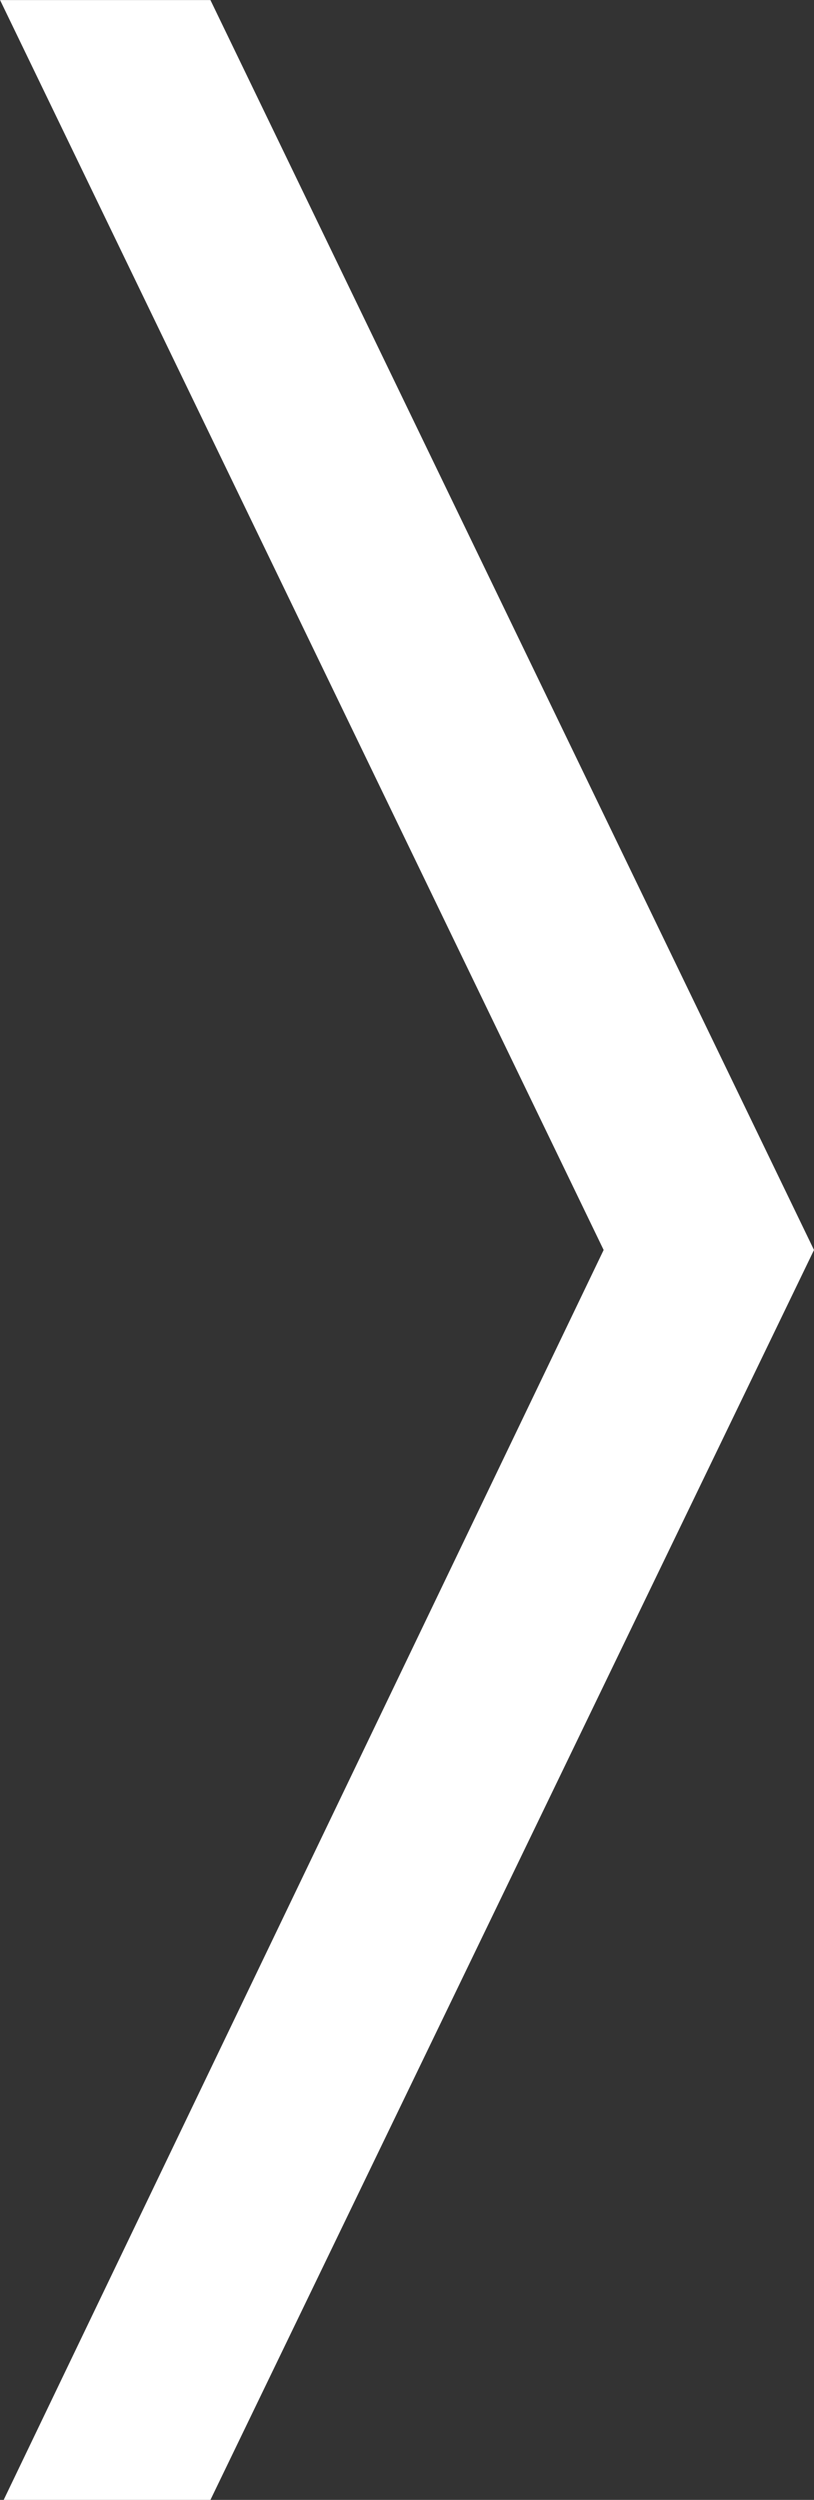 <svg xmlns="http://www.w3.org/2000/svg" width="10.835" height="33.275" viewBox="0 0 10.835 33.275"><rect x="0" y="0" width="10.835" height="33.275" fill="#333333" stroke="none"/><defs><style>.a{fill:#fff;}</style></defs><path class="a" d="M2.8,16.637l8.034,16.637h-2.8L0,16.637,8.034,0h2.752Z" transform="translate(10.835 33.275) rotate(180)"/></svg>